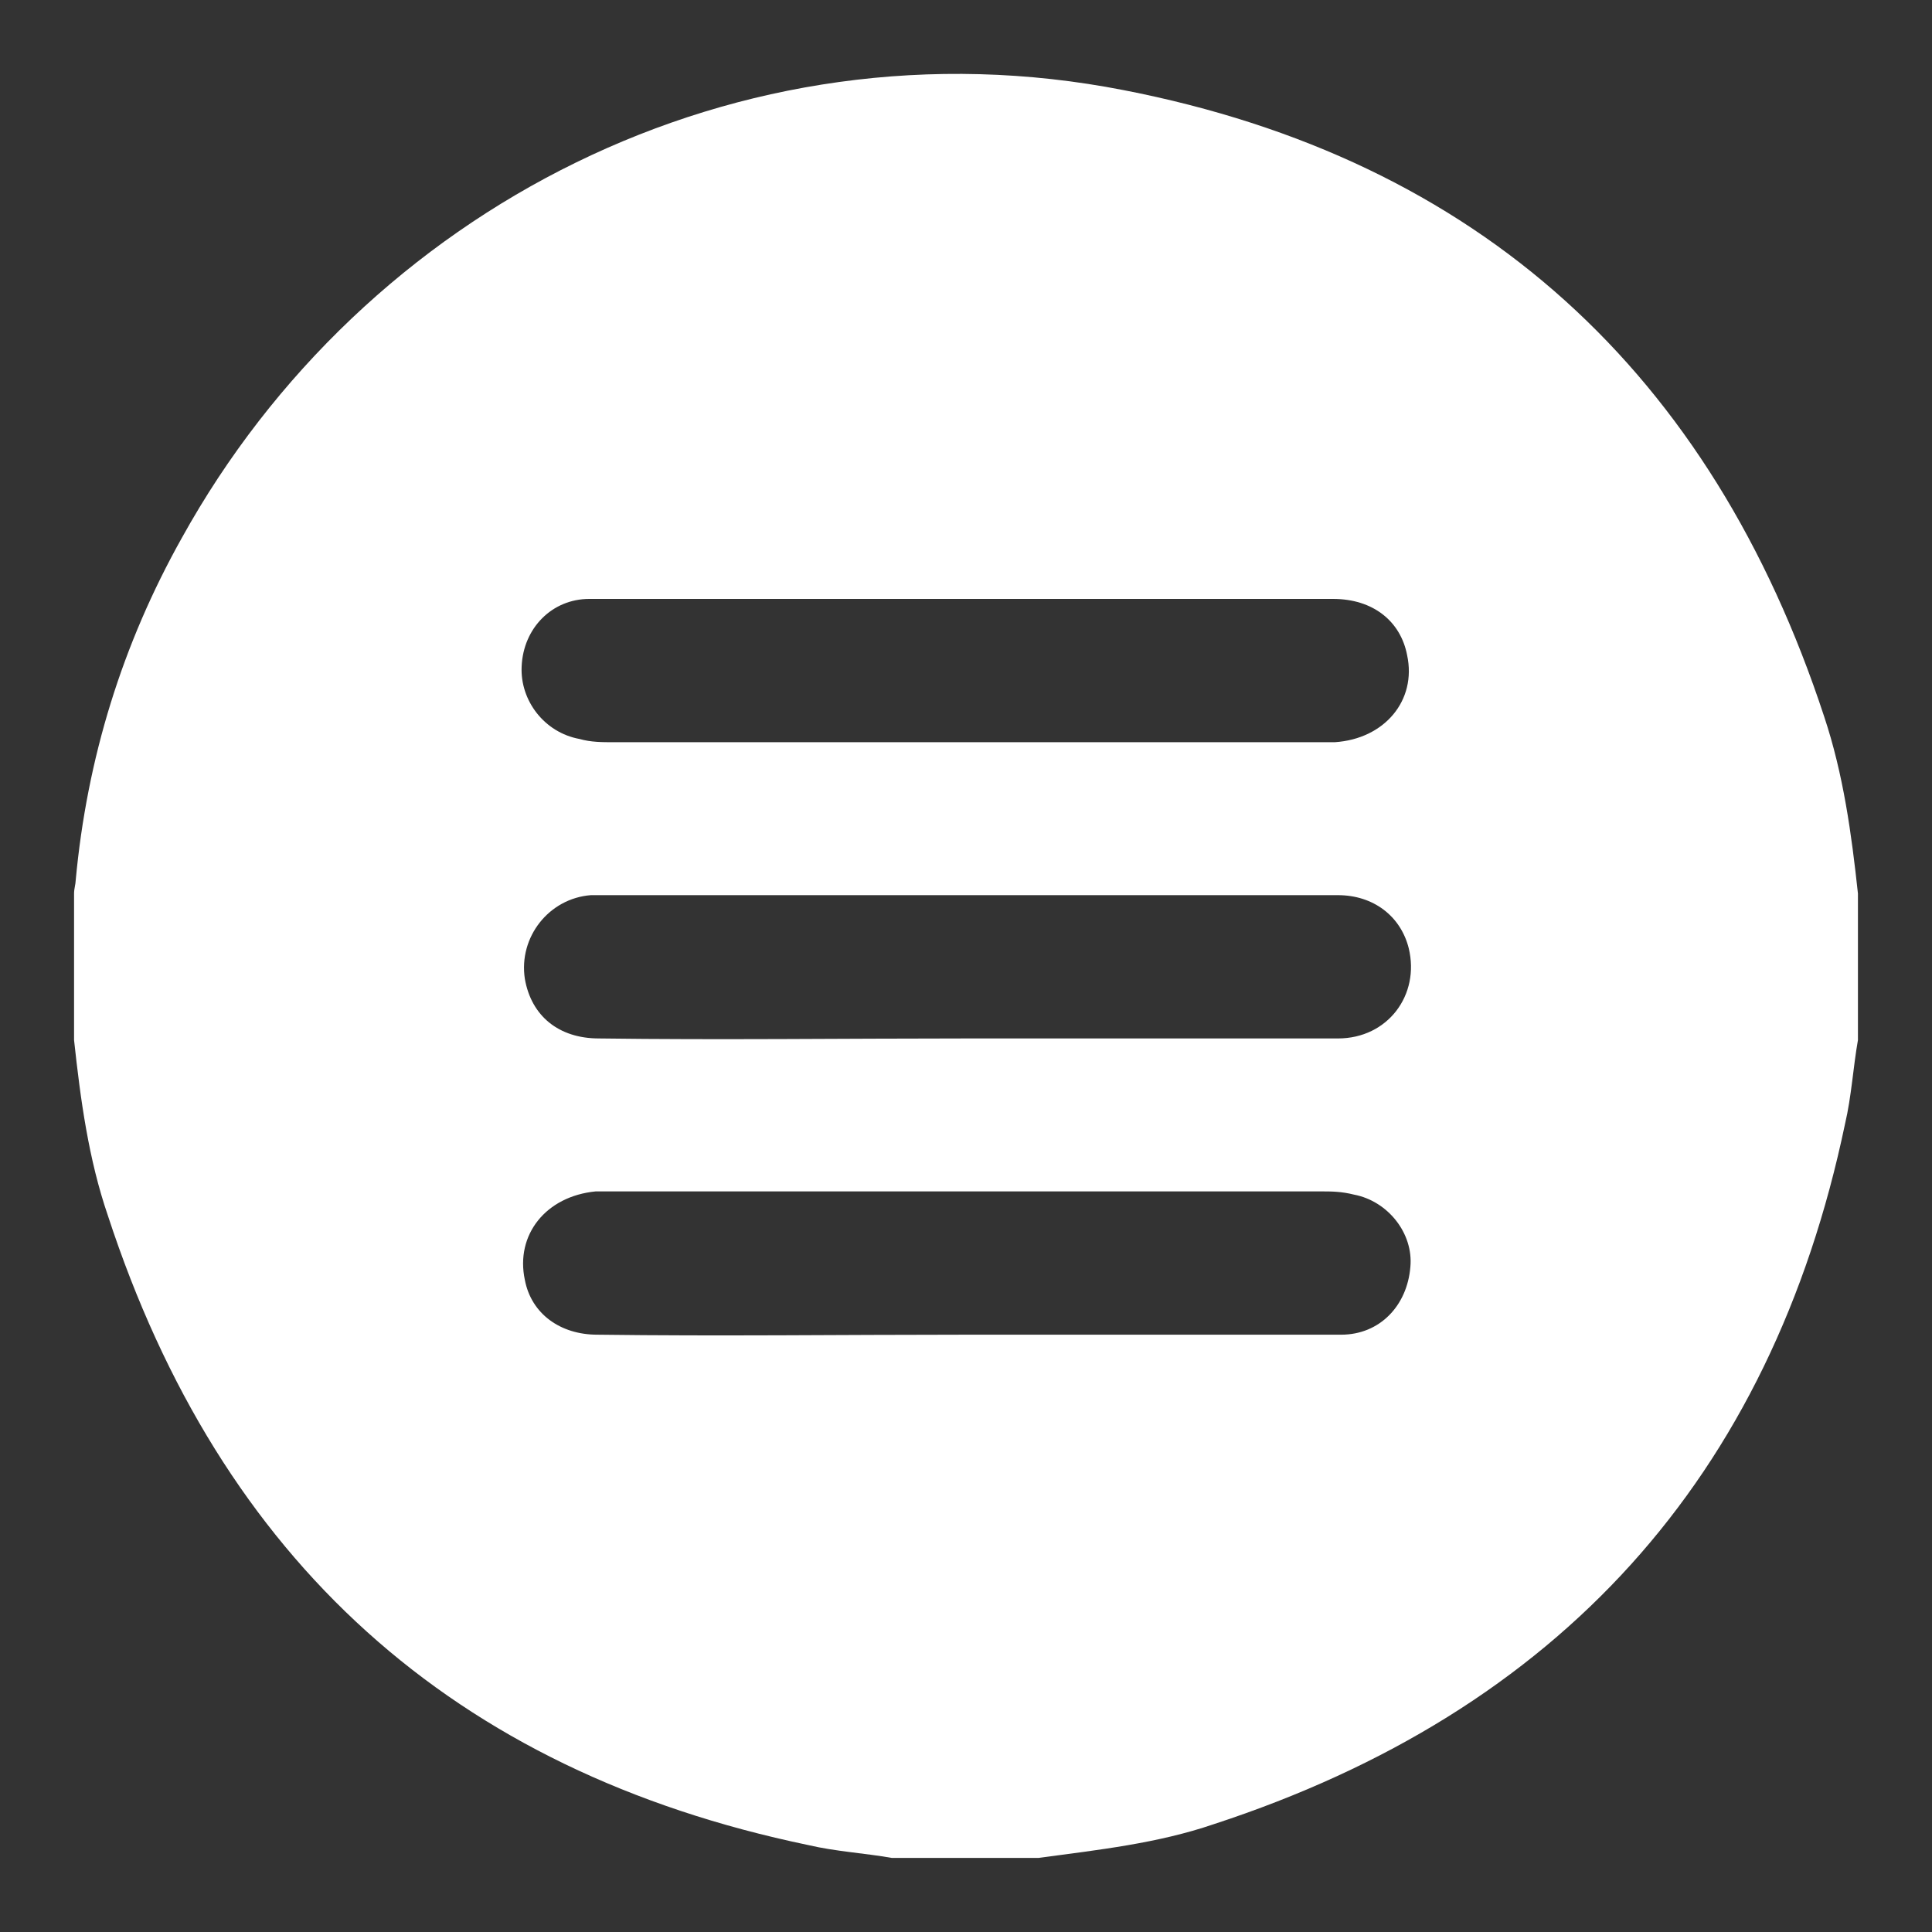 <?xml version="1.0" encoding="utf-8"?>
<!-- Generator: Adobe Illustrator 28.0.0, SVG Export Plug-In . SVG Version: 6.00 Build 0)  -->
<svg version="1.1" id="Layer_1" xmlns="http://www.w3.org/2000/svg" xmlns:xlink="http://www.w3.org/1999/xlink" x="0px" y="0px"
	 viewBox="0 0 120 120" style="enable-background:new 0 0 120 120;" xml:space="preserve">
<rect x="0" y="0" width="120" height="120" fill="#333333" stroke="none"/>
<style type="text/css">
	.st0{fill:#FFFFFF;}
</style>
<g>
	<path class="st0" d="M115.4,55.5c0,3,0,6.1,0,9.1c-0.3,1.7-0.4,3.5-0.8,5.2c-4.6,22-17.8,36.5-39.2,43.5c-3.5,1.2-7.2,1.6-10.9,2.1
		c-3,0-6.1,0-9.1,0c-1.7-0.3-3.5-0.4-5.2-0.8C28.1,110,13.7,96.9,6.7,75.5C5.5,72,5,68.3,4.6,64.6c0-3,0-6.1,0-9.1
		c0-0.3,0.1-0.6,0.1-0.8c0.7-7.6,2.9-14.7,6.6-21.3C22.6,13,45.8,0.9,69.8,5.6c22.1,4.3,36.5,17.6,43.5,38.9
		C114.5,48.1,115,51.8,115.4,55.5z M60,64.5c0.7,0,1.4,0,2.1,0c7,0,14,0,21,0c3.1,0,5.1-2.7,4.4-5.6c-0.5-2-2.2-3.3-4.4-3.3
		c-15.4,0-30.7,0-46.1,0c-0.1,0-0.2,0-0.3,0c-2.6,0.2-4.5,2.6-4.1,5.2c0.4,2.3,2.1,3.7,4.6,3.7C44.7,64.6,52.4,64.5,60,64.5z
		 M60,37.2L60,37.2c-7.8,0-15.6,0-23.4,0c-2.3,0-4.1,1.8-4.2,4.2c-0.1,2.1,1.4,4.1,3.6,4.5c0.7,0.2,1.4,0.2,2.1,0.2
		c14.6,0,29.1,0,43.7,0c0.4,0,0.7,0,1.1,0c3.1-0.2,5.1-2.6,4.5-5.4c-0.4-2.1-2.1-3.5-4.6-3.5C75.3,37.2,67.7,37.2,60,37.2z
		 M59.9,82.9L59.9,82.9c7.8,0,15.6,0,23.4,0c2.4,0,4.1-1.8,4.3-4.2c0.2-2.1-1.4-4.1-3.5-4.5C83.3,74,82.7,74,82,74
		c-14.6,0-29.3,0-43.9,0c-0.4,0-0.7,0-1.1,0c-3.1,0.3-5,2.7-4.4,5.5c0.4,2.1,2.2,3.4,4.5,3.4C44.7,83,52.3,82.9,59.9,82.9z"/>
</g>
</svg>
